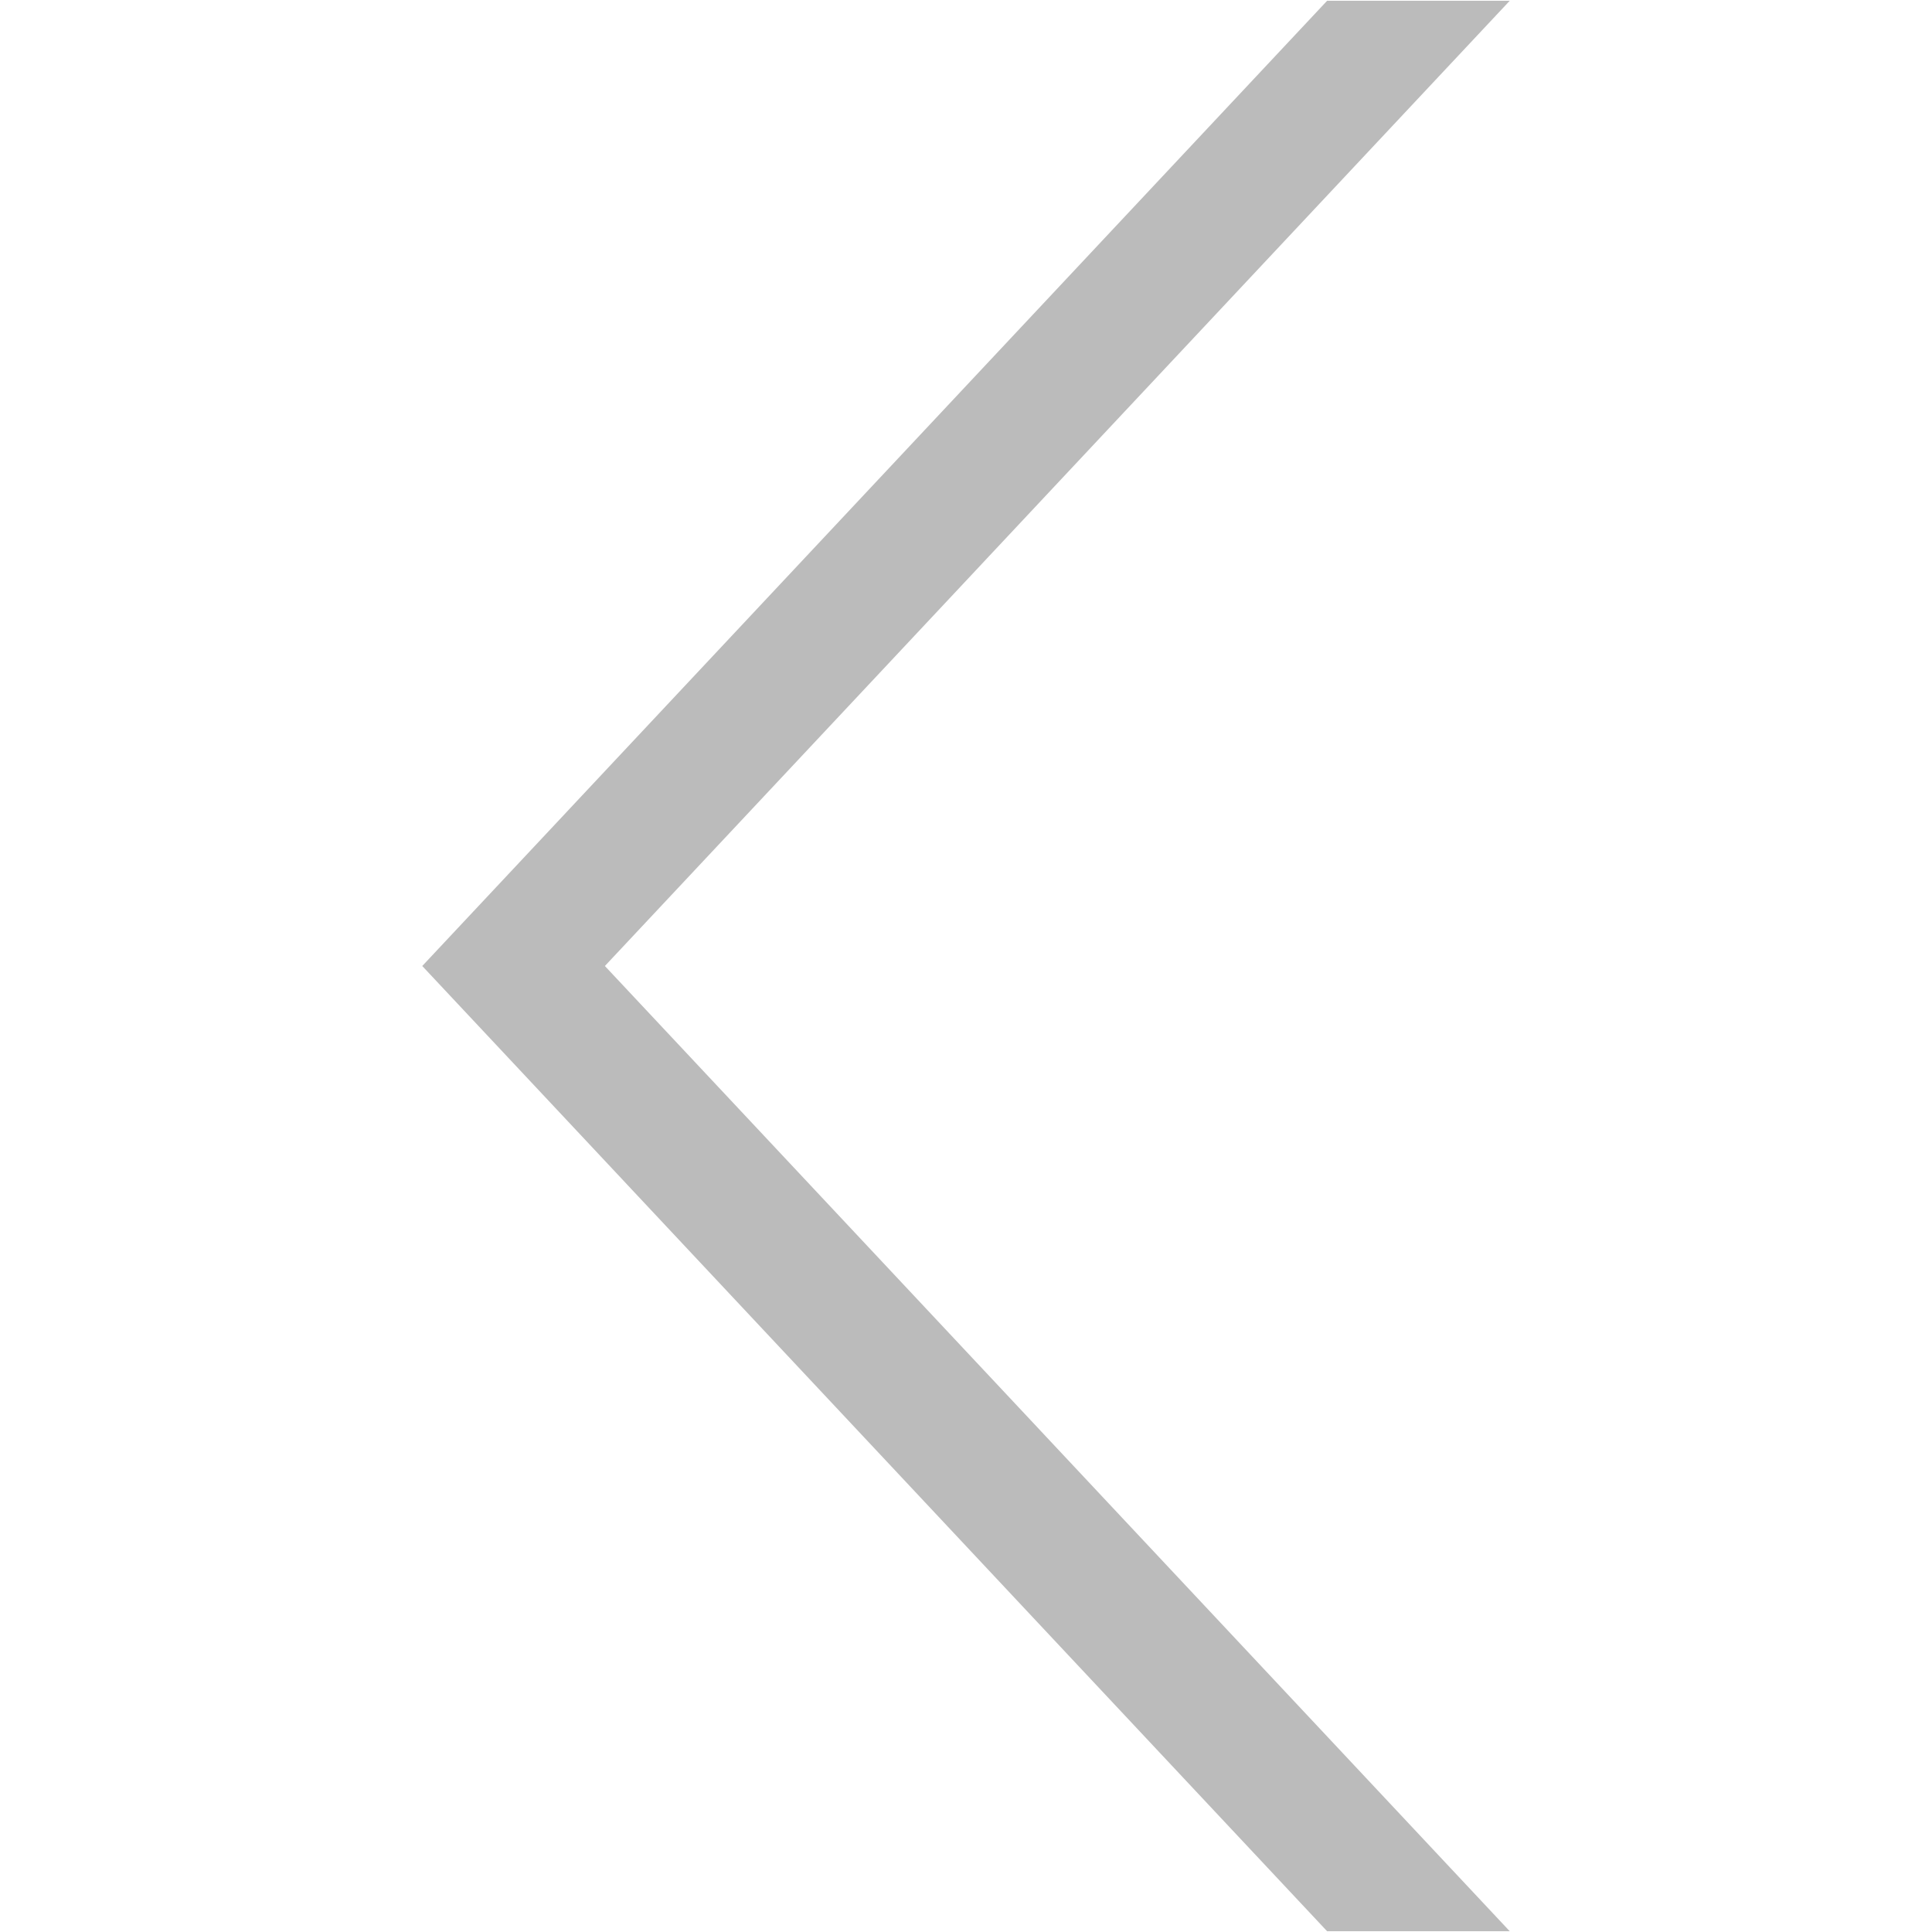 <?xml version="1.0" encoding="utf-8"?>
<!-- Generator: Adobe Illustrator 22.0.1, SVG Export Plug-In . SVG Version: 6.00 Build 0)  -->
<svg version="1.1" id="Capa_1" xmlns="http://www.w3.org/2000/svg" xmlns:xlink="http://www.w3.org/1999/xlink" x="0px" y="0px"
	 viewBox="0 0 512 512" style="enable-background:new 0 0 512 512;" xml:space="preserve">
<style type="text/css">
	.st0{fill:#BBBBBB;}
</style>
<g>
	<g>
		<g id="fast_forward">
			<g>
				<path class="st0" d="M351.7,511.8h48.4L160.3,256L400.1,0.2l-48.4,0L111.9,256L351.7,511.8z"/>
			</g>
		</g>
	</g>
</g>
</svg>
